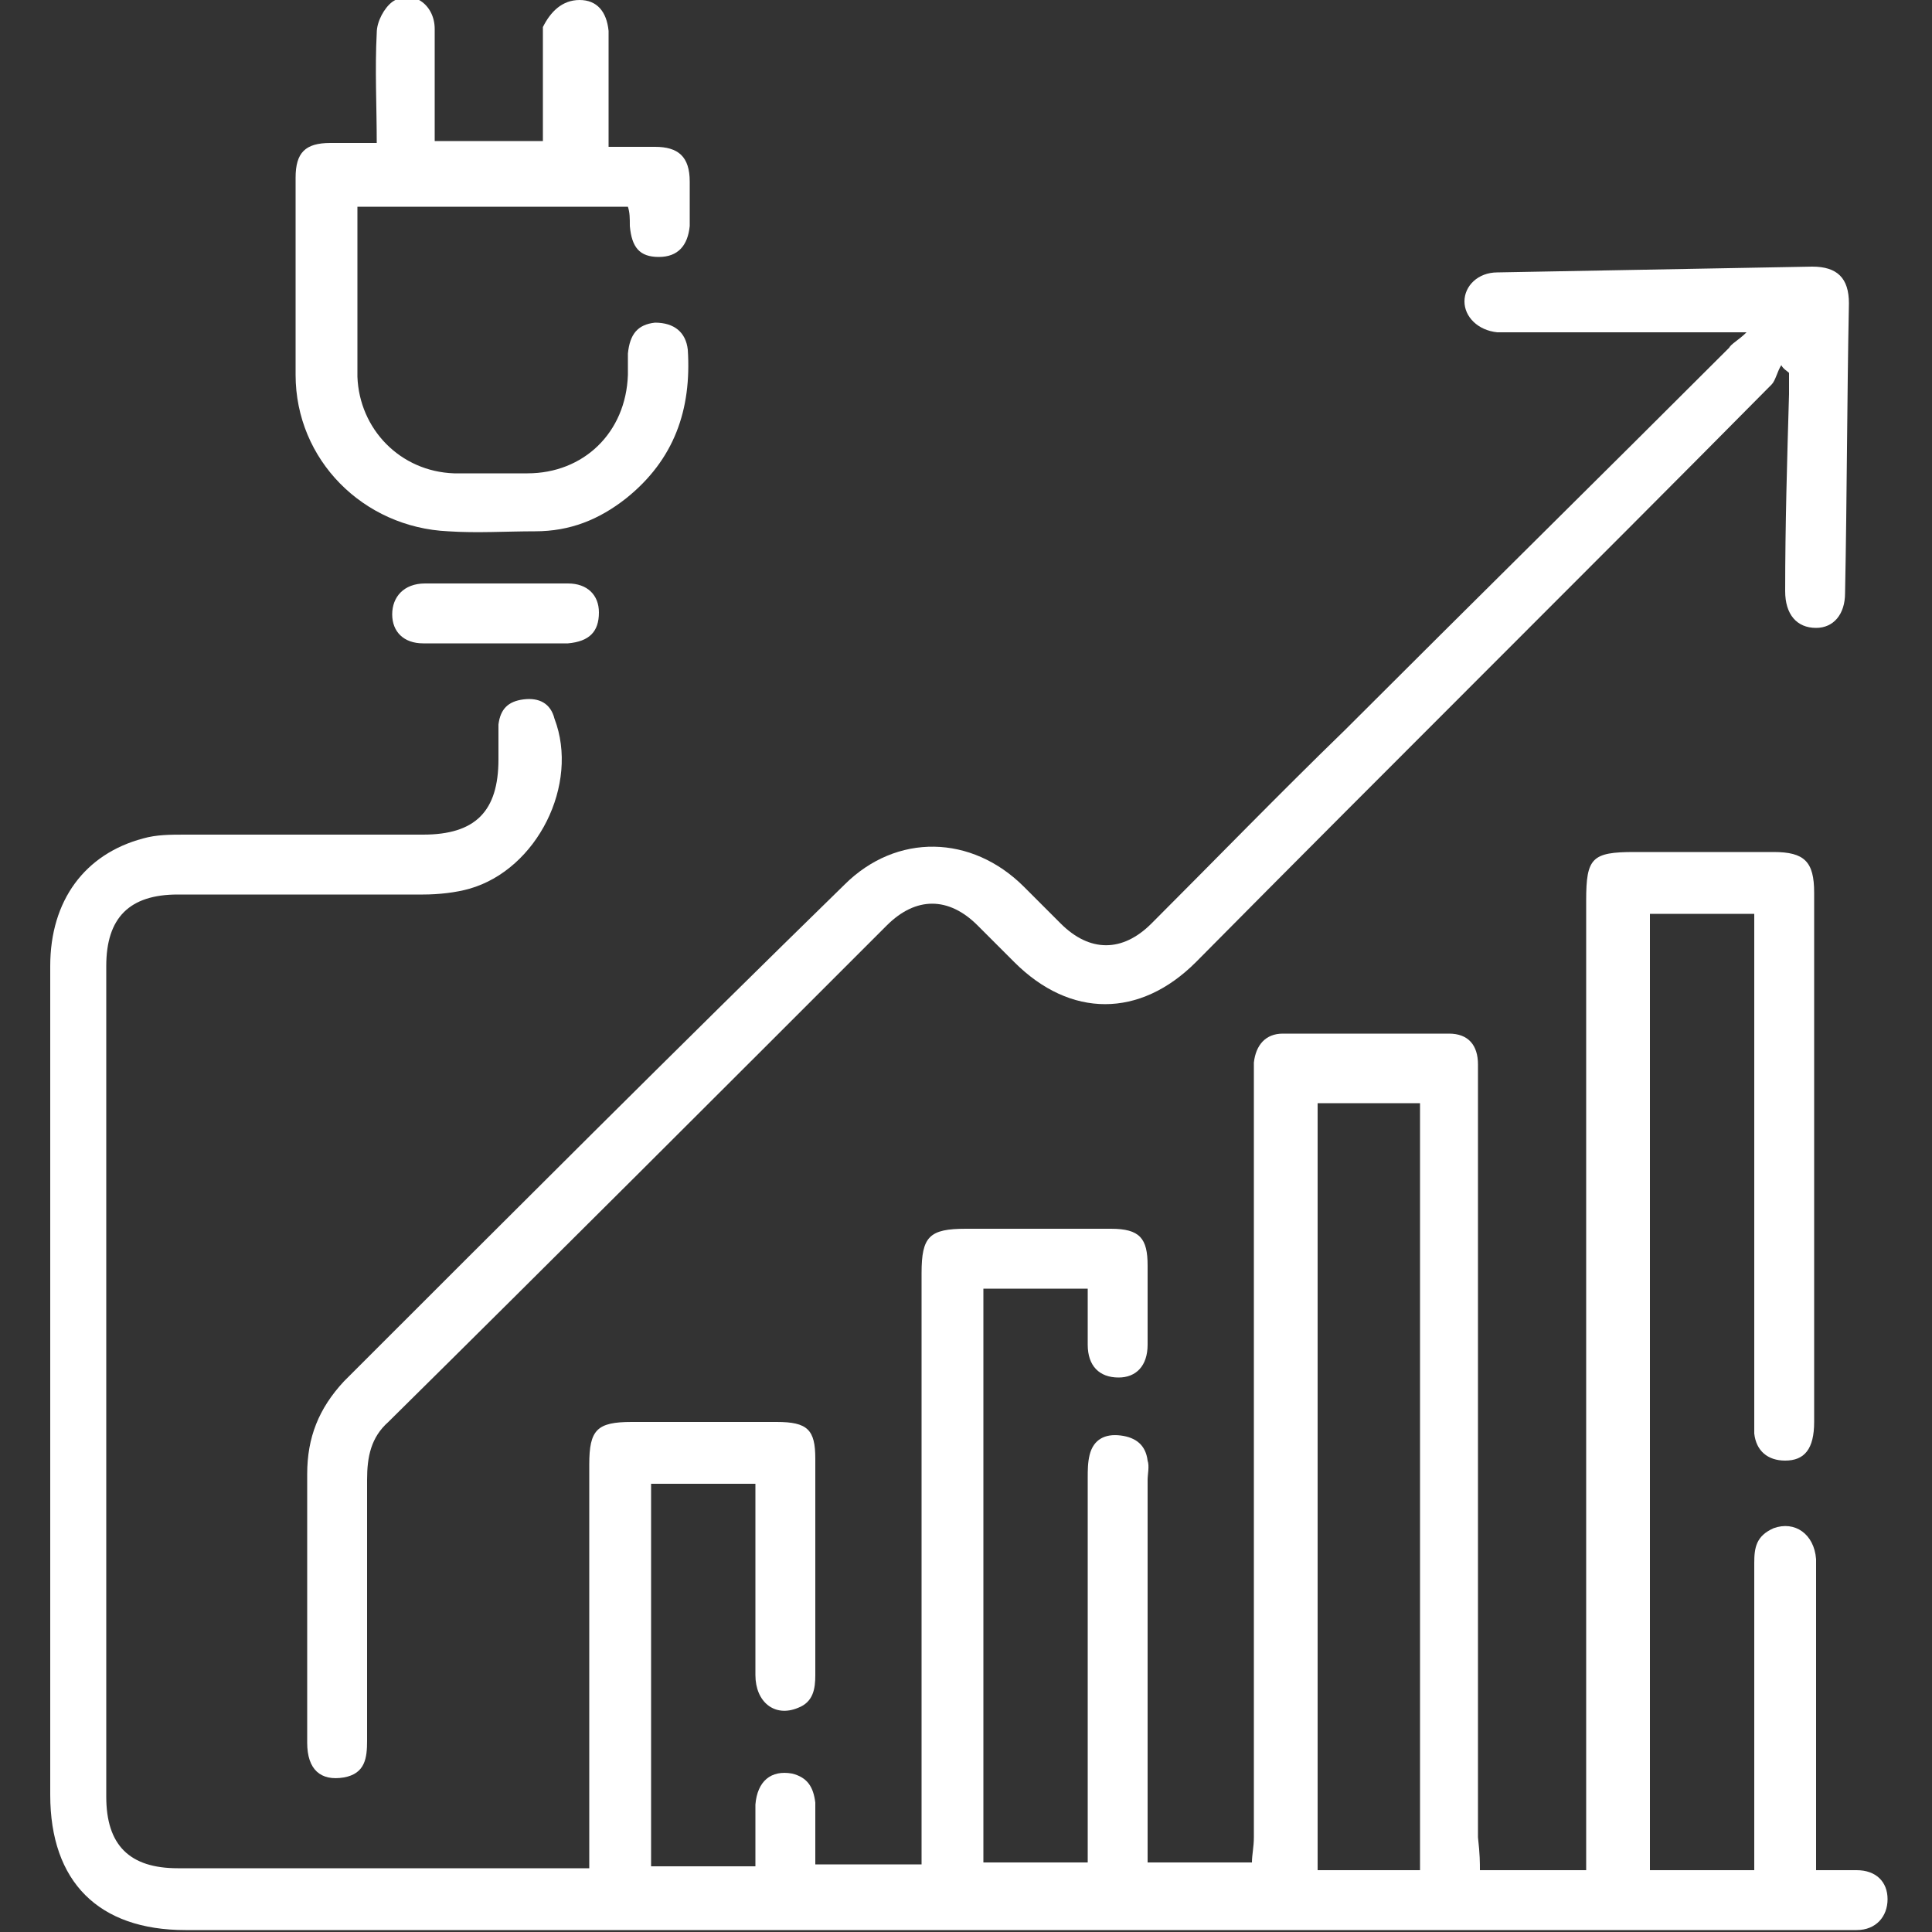 <?xml version="1.0" encoding="utf-8"?>
<!-- Generator: Adobe Illustrator 19.2.1, SVG Export Plug-In . SVG Version: 6.00 Build 0)  -->
<svg version="1.1" id="Capa_1" xmlns="http://www.w3.org/2000/svg" xmlns:xlink="http://www.w3.org/1999/xlink" x="0px" y="0px"
	 viewBox="0 0 100 100" style="enable-background:new 0 0 100 100;" xml:space="preserve">
<rect x="0" y="0" width="100" height="100" fill="#333333" stroke="none"/>
<style type="text/css">
	.st0{fill:#FFFFFF;}
</style>
<g>
	<path class="st0" d="M76.6,96.8c1.9,0,3.6,0,5.5,0c0-0.5,0-0.9,0-1.4c0-16.3,0-32.6,0-48.8c0-2.2,0.3-2.5,2.5-2.5
		c2.4,0,4.8,0,7.2,0c1.6,0,2.1,0.5,2.1,2.1c0,9.1,0,18.3,0,27.4c0,1.4-0.5,2-1.5,2c-0.9,0-1.5-0.5-1.6-1.4c0-0.3,0-0.7,0-1
		c0-8.2,0-16.4,0-24.6c0-0.4,0-0.8,0-1.3c-1.8,0-3.6,0-5.4,0c0,16.5,0,33,0,49.5c1.8,0,3.5,0,5.4,0c0-0.4,0-0.8,0-1.2
		c0-4.9,0-9.8,0-14.7c0-0.8,0.1-1.4,1-1.8c1.1-0.4,2.1,0.3,2.2,1.6c0,2.1,0,4.3,0,6.4c0,3.2,0,6.4,0,9.7c0.7,0,1.4,0,2.1,0
		c1,0,1.6,0.6,1.6,1.5c0,0.9-0.6,1.6-1.6,1.6c-0.3,0-0.6,0-0.8,0c-28.6,0-57.1,0-85.7,0c-4.5,0-7-2.5-7-7c0-14.3,0-28.6,0-42.9
		c0-3.4,1.8-5.8,4.8-6.6c0.7-0.2,1.4-0.2,2.2-0.2c4.1,0,8.2,0,12.3,0c2.7,0,3.9-1.2,3.9-3.9c0-0.6,0-1.2,0-1.8
		c0.1-0.8,0.5-1.2,1.3-1.3c0.8-0.1,1.4,0.2,1.6,1c1.3,3.4-0.9,7.8-4.4,8.8c-0.7,0.2-1.6,0.3-2.4,0.3c-4.2,0-8.4,0-12.7,0
		c-2.5,0-3.7,1.2-3.7,3.7c0,14.3,0,28.7,0,43c0,2.5,1.2,3.7,3.7,3.7c6.9,0,13.8,0,20.7,0c0.1,0,0.3,0,0.6,0c0-0.4,0-0.8,0-1.2
		c0-6.6,0-13.1,0-19.7c0-1.8,0.4-2.2,2.2-2.2c2.5,0,5,0,7.5,0c1.6,0,2,0.4,2,1.9c0,3.7,0,7.5,0,11.2c0,0.7-0.1,1.4-0.9,1.7
		c-1.2,0.5-2.2-0.3-2.2-1.7c0-2.6,0-5.2,0-7.8c0-0.7,0-1.4,0-2.1c-1.8,0-3.6,0-5.4,0c0,6.6,0,13.2,0,19.8c1.7,0,3.5,0,5.4,0
		c0-1,0-2.1,0-3.2c0.1-1.2,0.8-1.8,1.9-1.6c0.8,0.2,1.1,0.7,1.2,1.5c0,1.1,0,2.1,0,3.2c1.9,0,3.6,0,5.5,0c0-0.4,0-0.9,0-1.3
		c0-9.8,0-19.6,0-29.3c0-1.9,0.4-2.3,2.3-2.3c2.5,0,5,0,7.5,0c1.5,0,1.9,0.5,1.9,1.9c0,1.4,0,2.8,0,4.1c0,1.1-0.6,1.7-1.5,1.7
		c-1,0-1.6-0.6-1.6-1.7c0-0.5,0-1,0-1.5c0-0.4,0-0.9,0-1.4c-1.8,0-3.5,0-5.4,0c0,9.9,0,19.8,0,29.7c1.7,0,3.5,0,5.4,0
		c0-0.4,0-0.8,0-1.2c0-6.2,0-12.4,0-18.7c0-0.4,0-0.8,0.1-1.2c0.2-0.8,0.8-1.1,1.6-1c0.8,0.1,1.3,0.5,1.4,1.3c0.1,0.3,0,0.7,0,1
		c0,6.2,0,12.4,0,18.6c0,0.4,0,0.8,0,1.2c1.8,0,3.5,0,5.4,0c0-0.4,0.1-0.8,0.1-1.3c0-13,0-26,0-39c0-0.4,0-0.8,0-1.1
		c0.1-0.9,0.6-1.5,1.5-1.5c2.9,0,5.7,0,8.6,0c1,0,1.5,0.6,1.5,1.6c0,0.3,0,0.6,0,0.9c0,13,0,26.1,0,39.1
		C76.6,96,76.6,96.4,76.6,96.8z M73.5,57.1c-1.8,0-3.6,0-5.3,0c0,13.3,0,26.5,0,39.7c1.8,0,3.6,0,5.3,0
		C73.5,83.6,73.5,70.4,73.5,57.1z"/>
	<path class="st0" d="M90.4,17.2c-4.3,0-8.2,0-12.1,0c-0.3,0-0.6,0-0.8,0c-1-0.1-1.7-0.8-1.7-1.6c0-0.8,0.7-1.5,1.7-1.5
		c5.4-0.1,10.9-0.2,16.3-0.3c1.3,0,1.9,0.6,1.9,1.9c-0.1,5-0.1,10-0.2,15c0,1.1-0.6,1.8-1.5,1.8c-1,0-1.6-0.7-1.6-1.9
		c0-3.4,0.1-6.8,0.2-10.2c0-0.4,0-0.7,0-1.1c-0.1-0.1-0.3-0.2-0.4-0.4c-0.2,0.3-0.3,0.8-0.5,1c-9.9,10-19.9,19.9-29.8,29.9
		c-2.9,2.9-6.5,2.9-9.4,0c-0.6-0.6-1.3-1.3-1.9-1.9c-1.5-1.5-3.2-1.5-4.7,0c-8.6,8.6-17.2,17.2-25.8,25.7c-0.9,0.8-1.1,1.8-1.1,3
		c0,4.5,0,9,0,13.5c0,0.9-0.1,1.7-1.2,1.9c-1.2,0.2-1.9-0.4-1.9-1.8c0-2.1,0-4.1,0-6.2c0-2.6,0-5.1,0-7.7c0-1.9,0.6-3.4,1.9-4.8
		c8.6-8.6,17.2-17.2,25.9-25.7c2.7-2.7,6.6-2.6,9.3,0.1c0.6,0.6,1.3,1.3,1.9,1.9c1.5,1.5,3.2,1.5,4.7,0c3.3-3.3,6.6-6.7,10-10
		c6.6-6.6,13.3-13.2,19.9-19.8C89.6,17.8,90,17.6,90.4,17.2z"/>
	<path class="st0" d="M32.5,10.7c-4.7,0-9.3,0-14,0c0,2,0,4,0,6c0,0.9,0,1.9,0,2.8c0.1,2.7,2.2,4.9,5,5c1.3,0,2.6,0,3.8,0
		c2.9,0,5.1-2.1,5.2-5.1c0-0.4,0-0.8,0-1.1c0.1-1,0.5-1.5,1.4-1.6c1,0,1.6,0.5,1.7,1.4c0.2,3.1-0.7,5.7-3.2,7.7
		c-1.4,1.1-2.9,1.7-4.7,1.7c-1.5,0-3,0.1-4.5,0c-4.4-0.2-7.9-3.7-7.9-8.1c0-3.4,0-6.8,0-10.2c0-1.3,0.5-1.8,1.8-1.8
		c0.8,0,1.5,0,2.4,0c0-1.9-0.1-3.8,0-5.7c0-0.6,0.4-1.3,0.8-1.6c1-0.7,2.2,0.1,2.2,1.4c0,1.9,0,3.8,0,5.8c1.9,0,3.7,0,5.6,0
		c0-1.6,0-3.1,0-4.7c0-0.4,0-0.8,0-1.2C28.5,0.6,29.1,0,30,0c0.9,0,1.4,0.6,1.5,1.6c0,1.6,0,3.1,0,4.7c0,0.4,0,0.7,0,1.3
		c0.9,0,1.7,0,2.4,0c1.2,0,1.8,0.5,1.8,1.8c0,0.8,0,1.5,0,2.3c-0.1,1-0.6,1.6-1.6,1.6c-1,0-1.4-0.5-1.5-1.6
		C32.6,11.3,32.6,11,32.5,10.7z"/>
	<path class="st0" d="M25.5,33.3c-1.2,0-2.4,0-3.6,0c-1,0-1.6-0.6-1.6-1.5c0-0.9,0.6-1.6,1.7-1.6c2.4,0,4.9,0,7.4,0
		c1,0,1.6,0.6,1.6,1.5c0,1-0.5,1.5-1.6,1.6C28,33.3,26.7,33.3,25.5,33.3C25.5,33.3,25.5,33.3,25.5,33.3z"/>
</g>
</svg>
